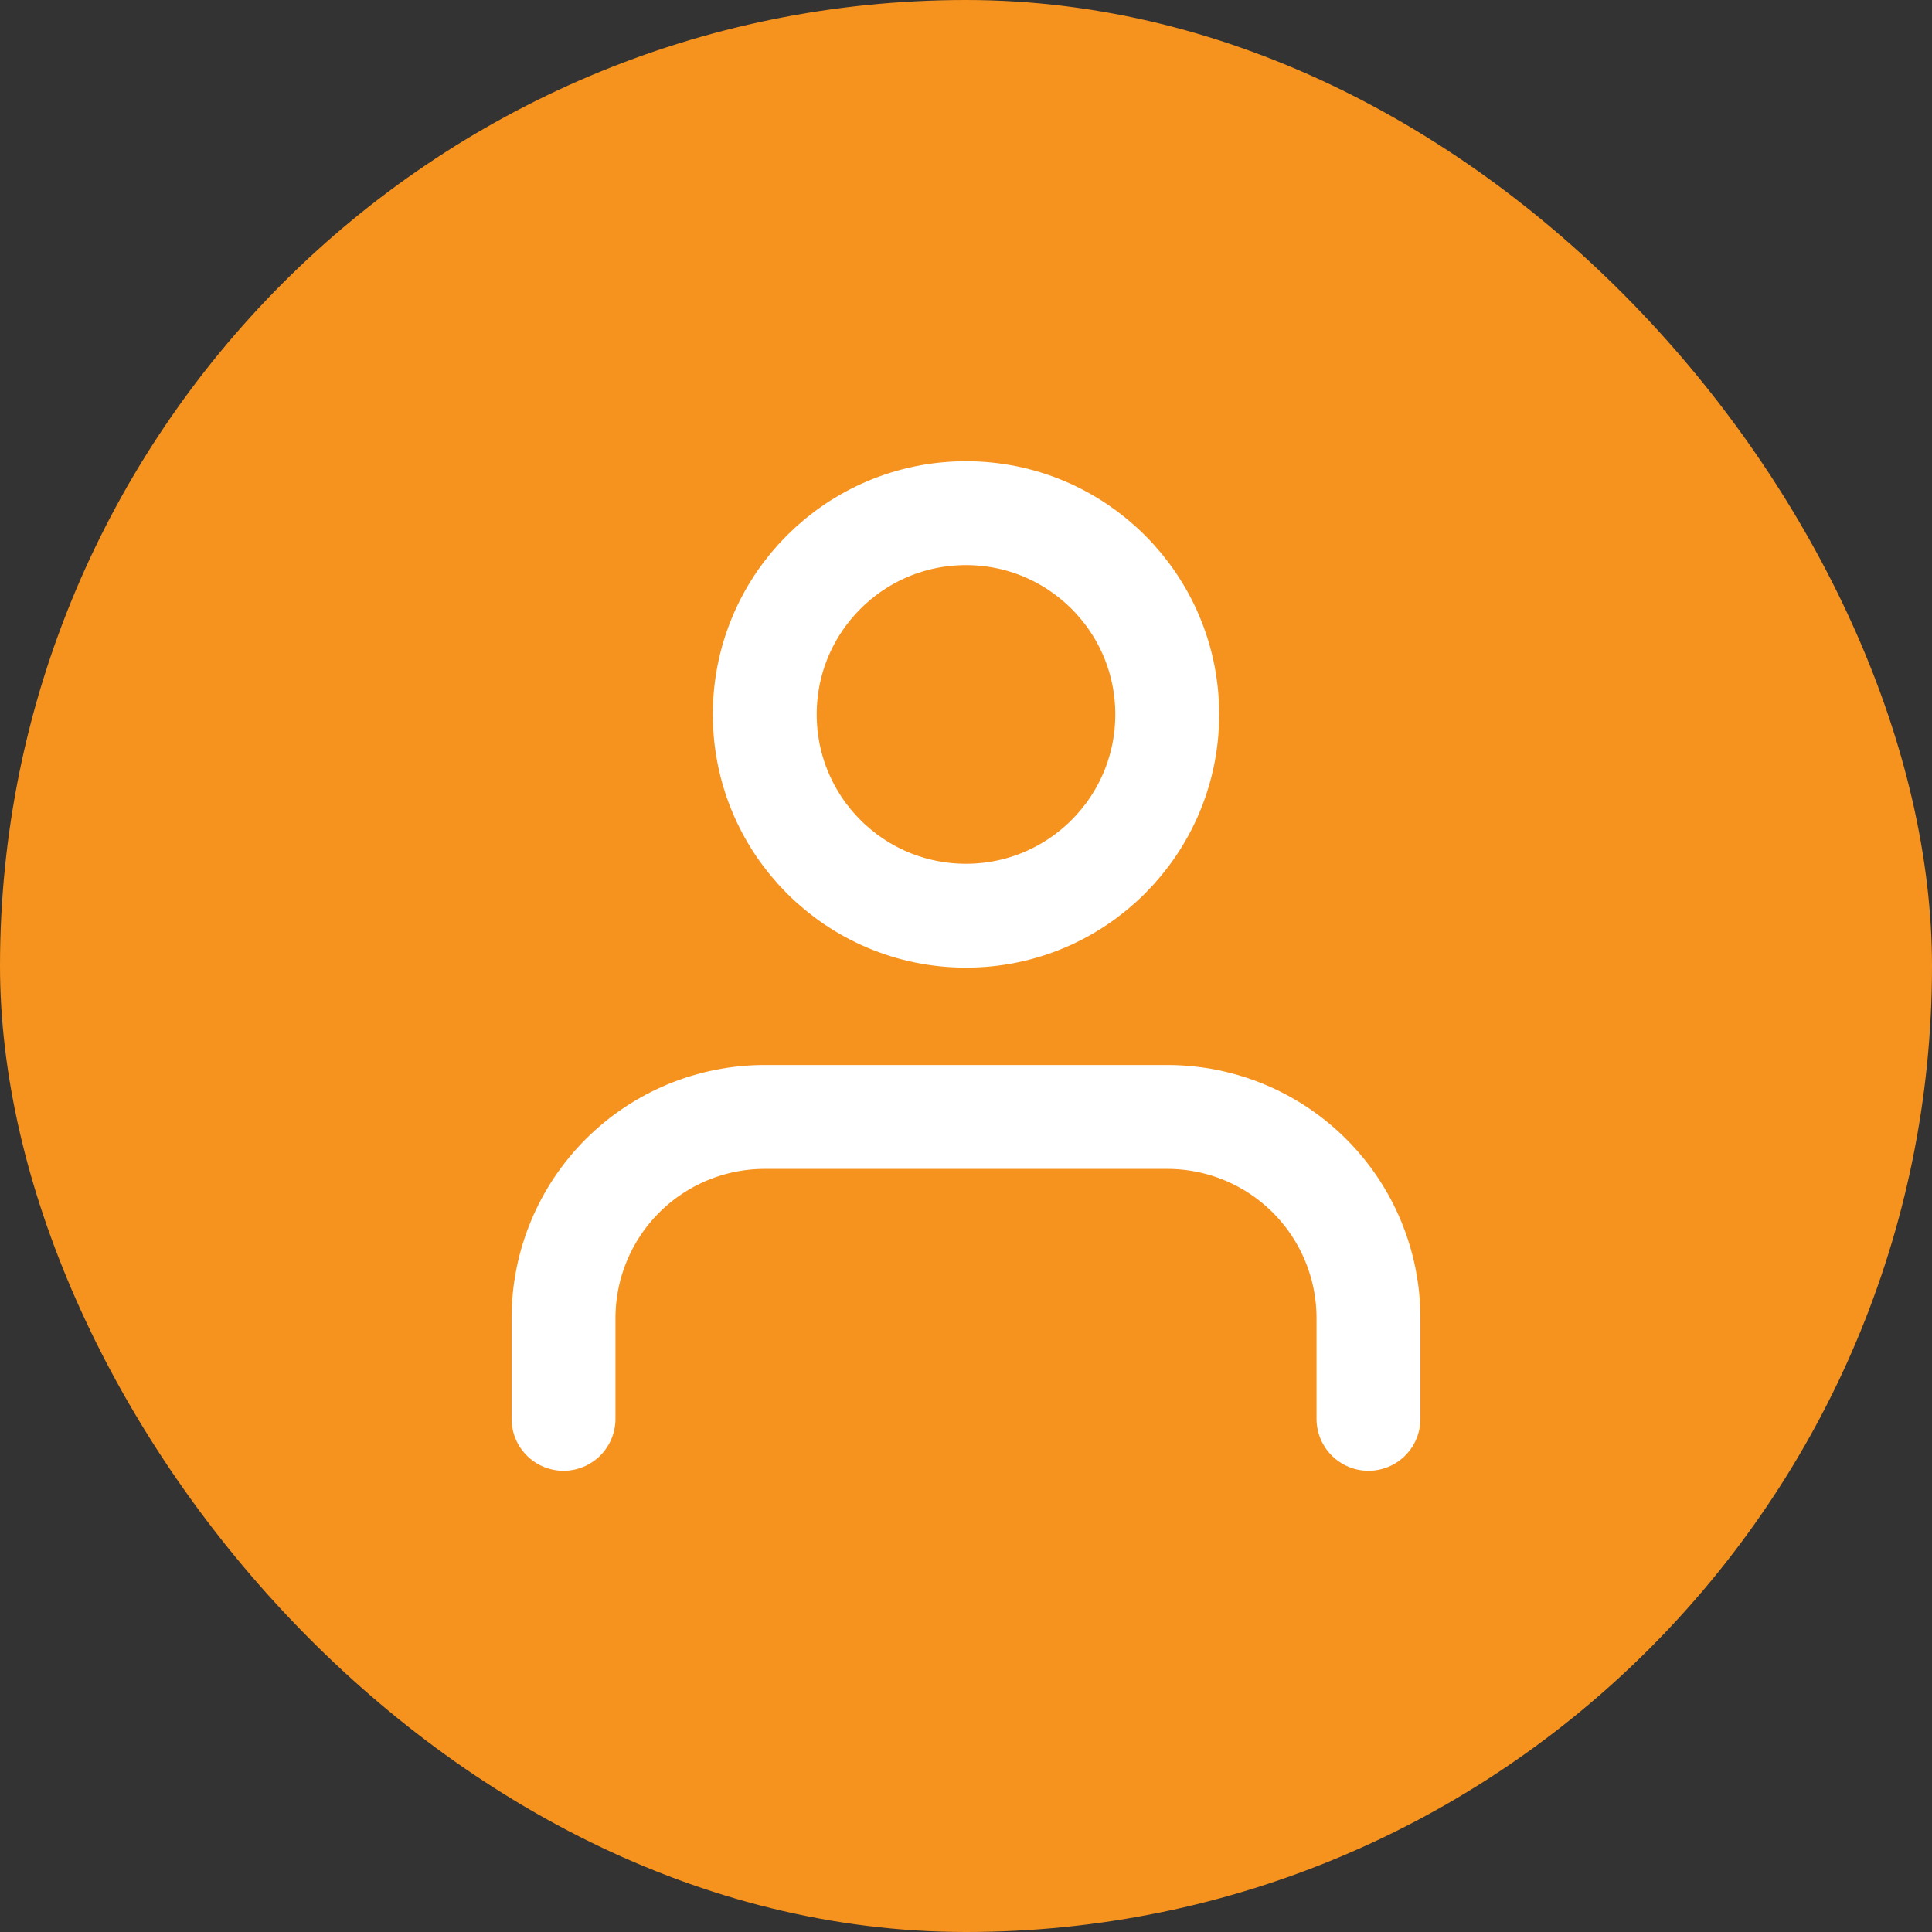 <svg width="31" height="31" viewBox="0 0 31 31" fill="none" xmlns="http://www.w3.org/2000/svg">
<rect x="0" y="0" width="31" height="31" fill="#333333" stroke="none"/>
<rect width="31" height="31" rx="15.5" fill="#F6921E"/>
<path d="M21.958 22.766V21.151C21.958 20.295 21.618 19.473 21.013 18.868C20.407 18.262 19.586 17.922 18.729 17.922H12.271C11.414 17.922 10.593 18.262 9.987 18.868C9.382 19.473 9.042 20.295 9.042 21.151V22.766M18.729 11.463C18.729 13.247 17.283 14.693 15.5 14.693C13.717 14.693 12.271 13.247 12.271 11.463C12.271 9.68 13.717 8.234 15.5 8.234C17.283 8.234 18.729 9.68 18.729 11.463Z" stroke="white" stroke-width="1.667" stroke-linecap="round" stroke-linejoin="round"/>
</svg>
